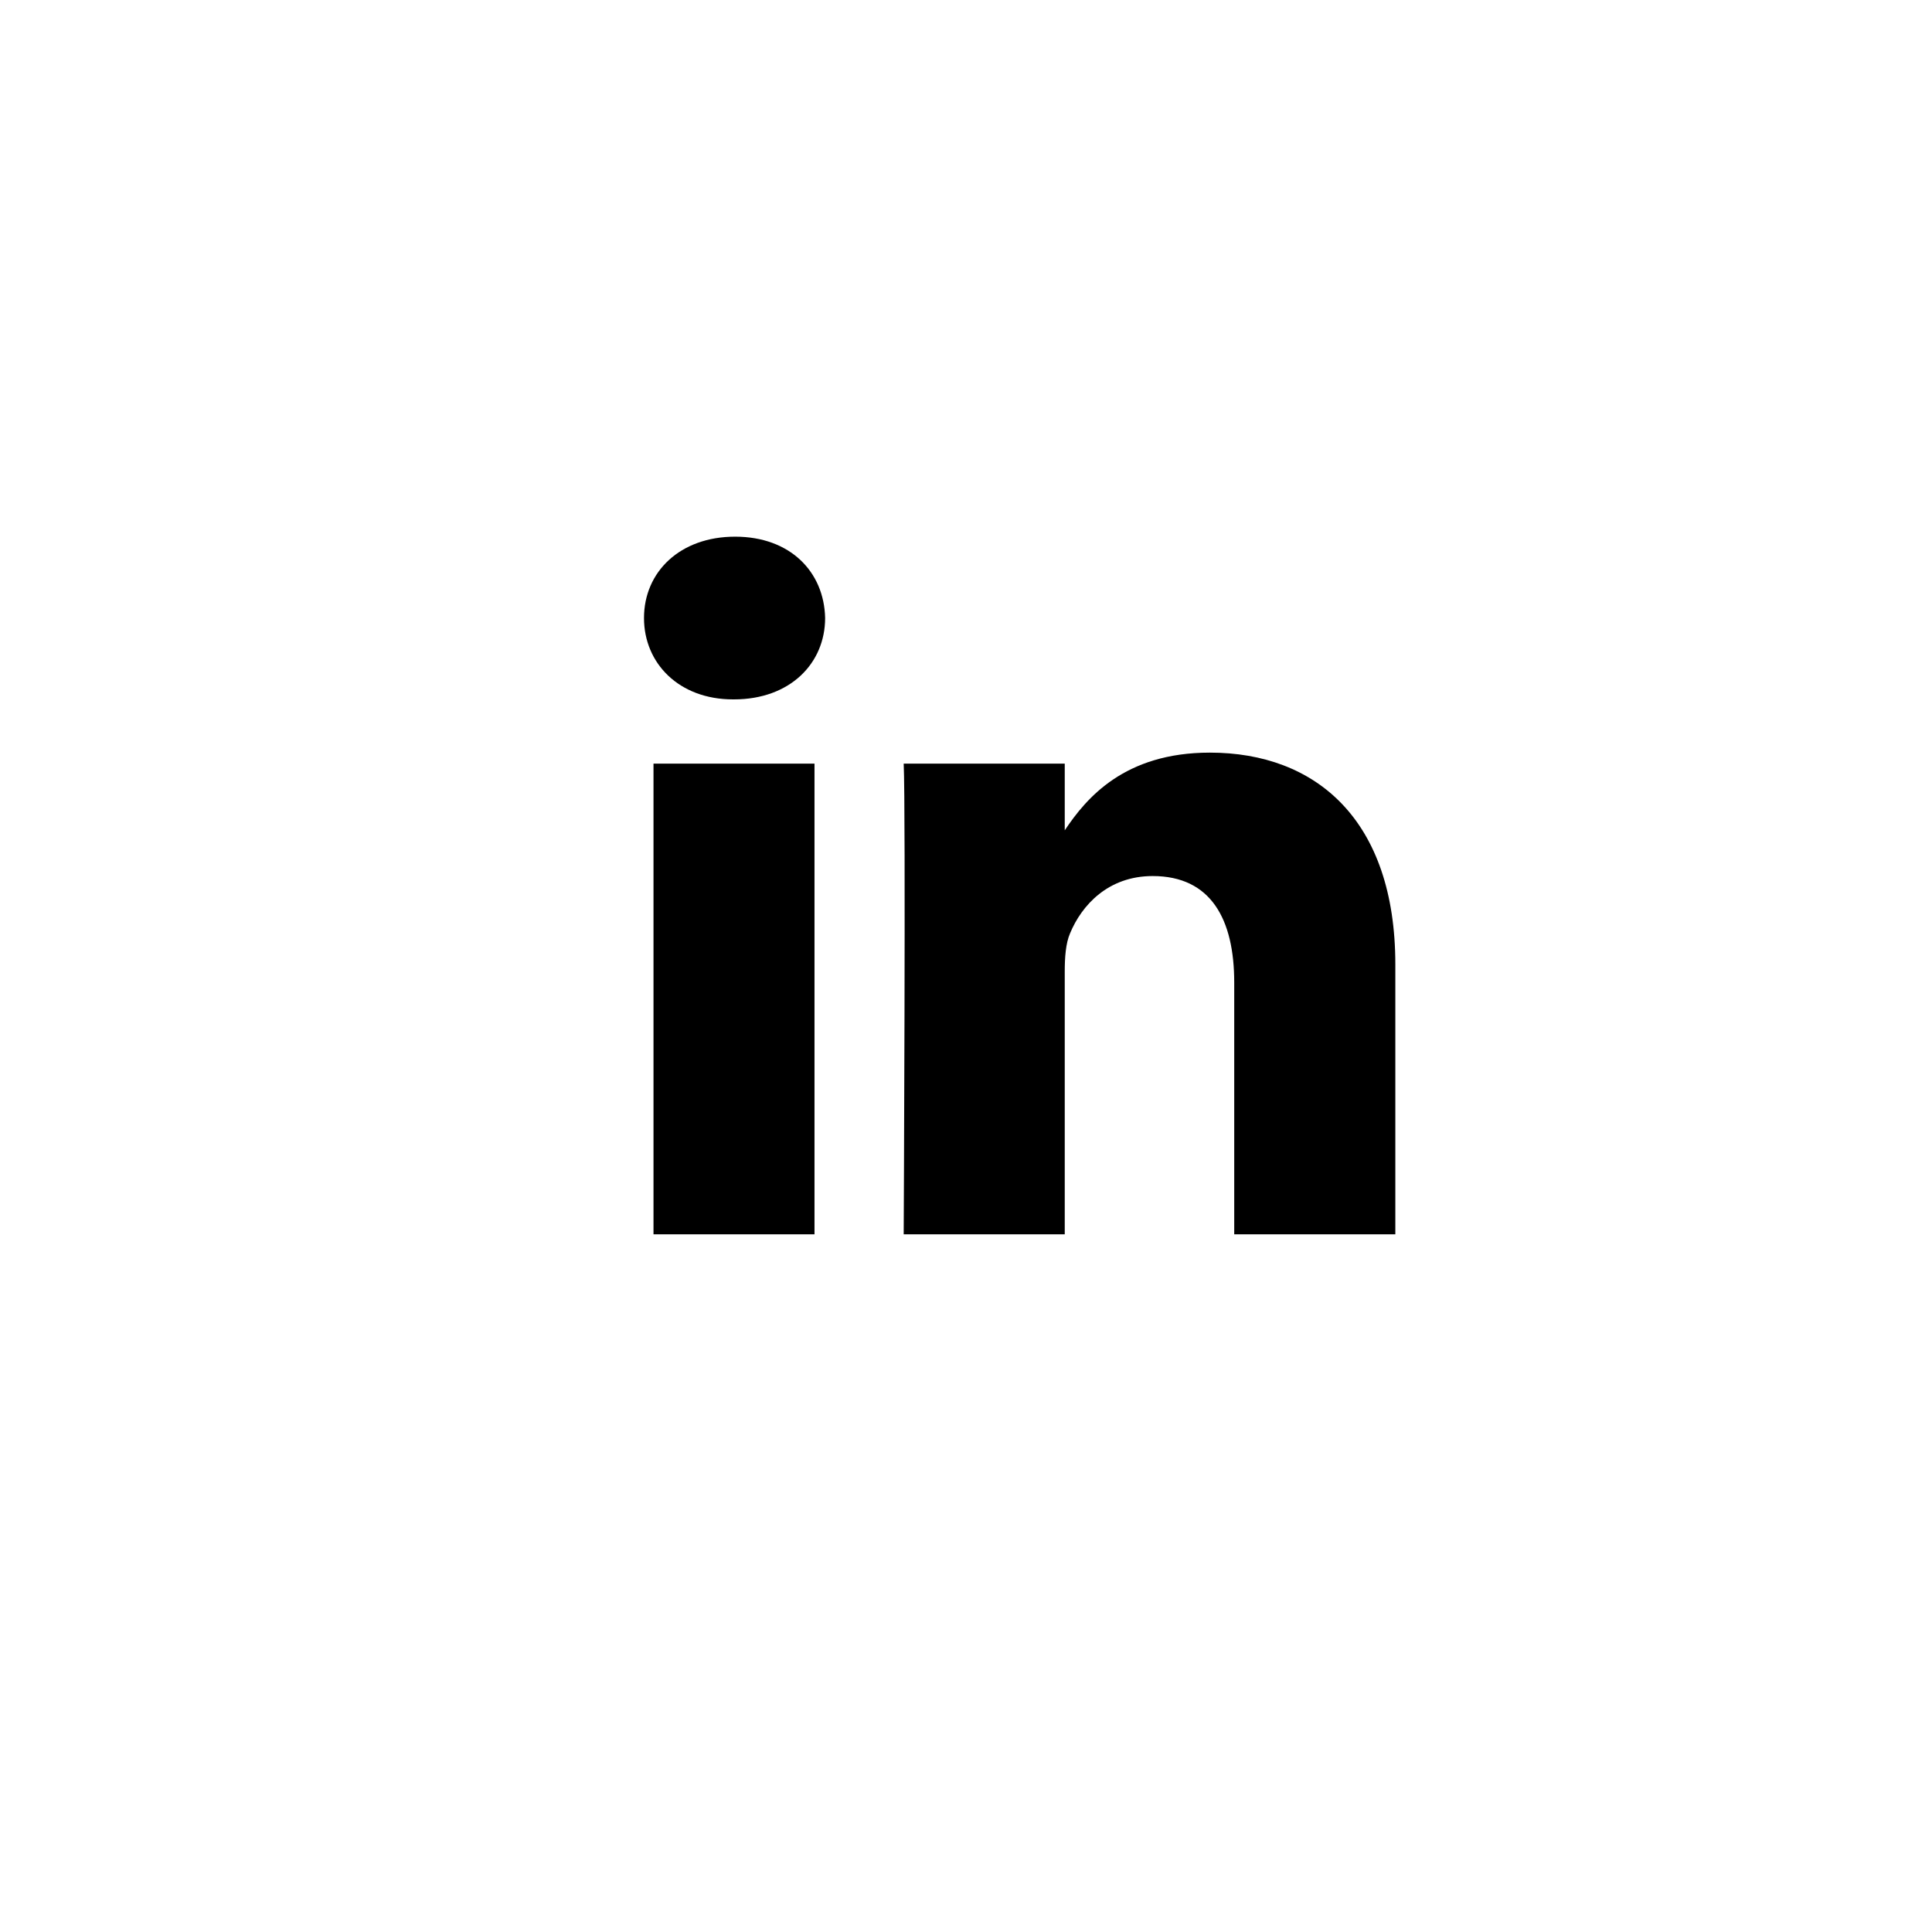 <svg id="linkedin" xmlns="http://www.w3.org/2000/svg" width="36" height="36" viewBox="0 0 36 36">
  <path d="M26,17.971 L26,23 L22.998,23 L22.998,18.308 C22.998,17.128 22.564,16.324 21.478,16.324 C20.649,16.324 20.156,16.867 19.939,17.391 C19.858,17.577 19.84,17.84 19.84,18.102 L19.84,23 L16.839,23 C16.839,23 16.879,15.051 16.839,14.229 L19.84,14.229 L19.84,15.472 C20.239,14.874 20.949,14.024 22.544,14.024 C24.519,14.024 26,15.276 26,17.971 Z M15.375,11.516 C15.375,12.358 14.725,13.032 13.677,13.032 L13.658,13.032 C12.65,13.032 12,12.358 12,11.516 C12,10.656 12.671,10 13.698,10 C14.725,10 15.357,10.656 15.375,11.516 Z M12.177,23 L12.177,14.229 L15.177,14.229 L15.177,23 L12.177,23 Z"/>
</svg>
